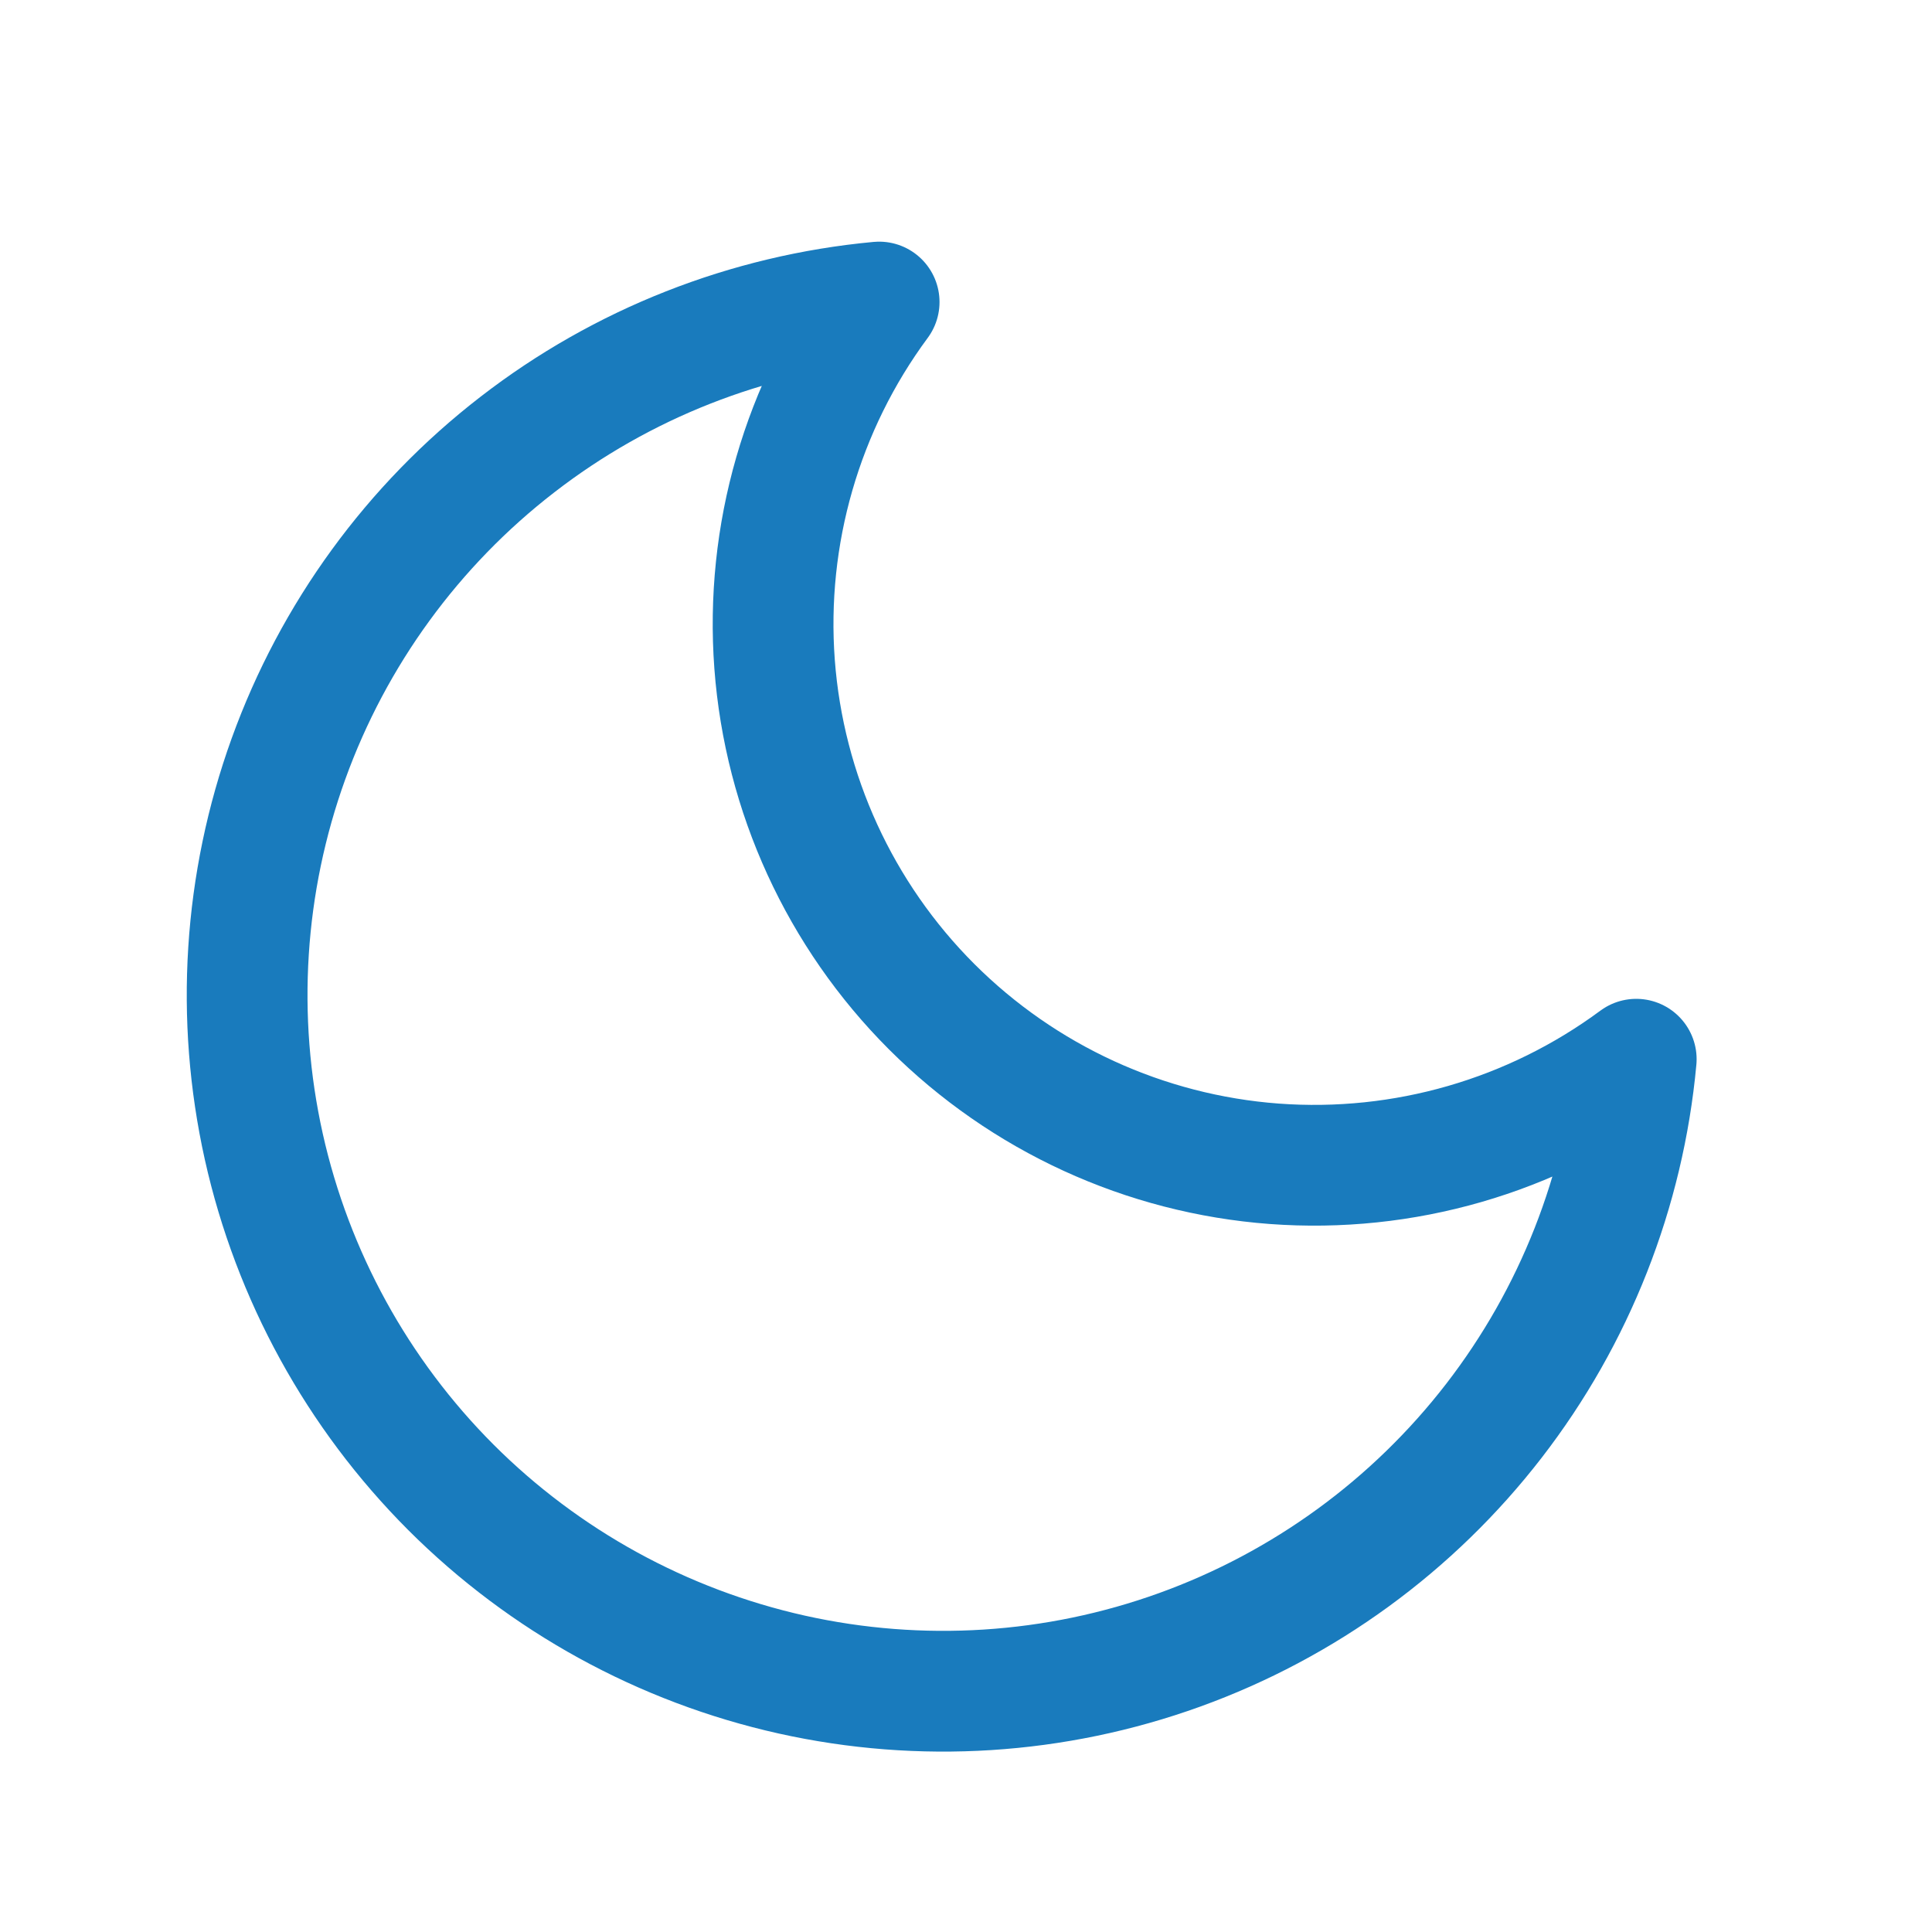 <svg width="24" height="24" viewBox="0 0 24 24" fill="none" xmlns="http://www.w3.org/2000/svg">
<path d="M20.326 13.158C20.175 14.793 19.561 16.352 18.557 17.651C17.552 18.951 16.199 19.937 14.654 20.495C13.109 21.053 11.438 21.159 9.835 20.802C8.232 20.444 6.764 19.638 5.602 18.477C4.441 17.315 3.635 15.847 3.277 14.244C2.92 12.641 3.026 10.97 3.584 9.425C4.142 7.88 5.128 6.526 6.428 5.522C7.727 4.517 9.285 3.904 10.921 3.752C9.963 5.048 9.503 6.644 9.622 8.25C9.742 9.856 10.434 11.366 11.573 12.505C12.713 13.644 14.223 14.337 15.829 14.457C17.435 14.576 19.031 14.116 20.326 13.158V13.158Z" stroke="#197BBD" stroke-width="1.5" stroke-linecap="round" stroke-linejoin="round"/>
</svg>
